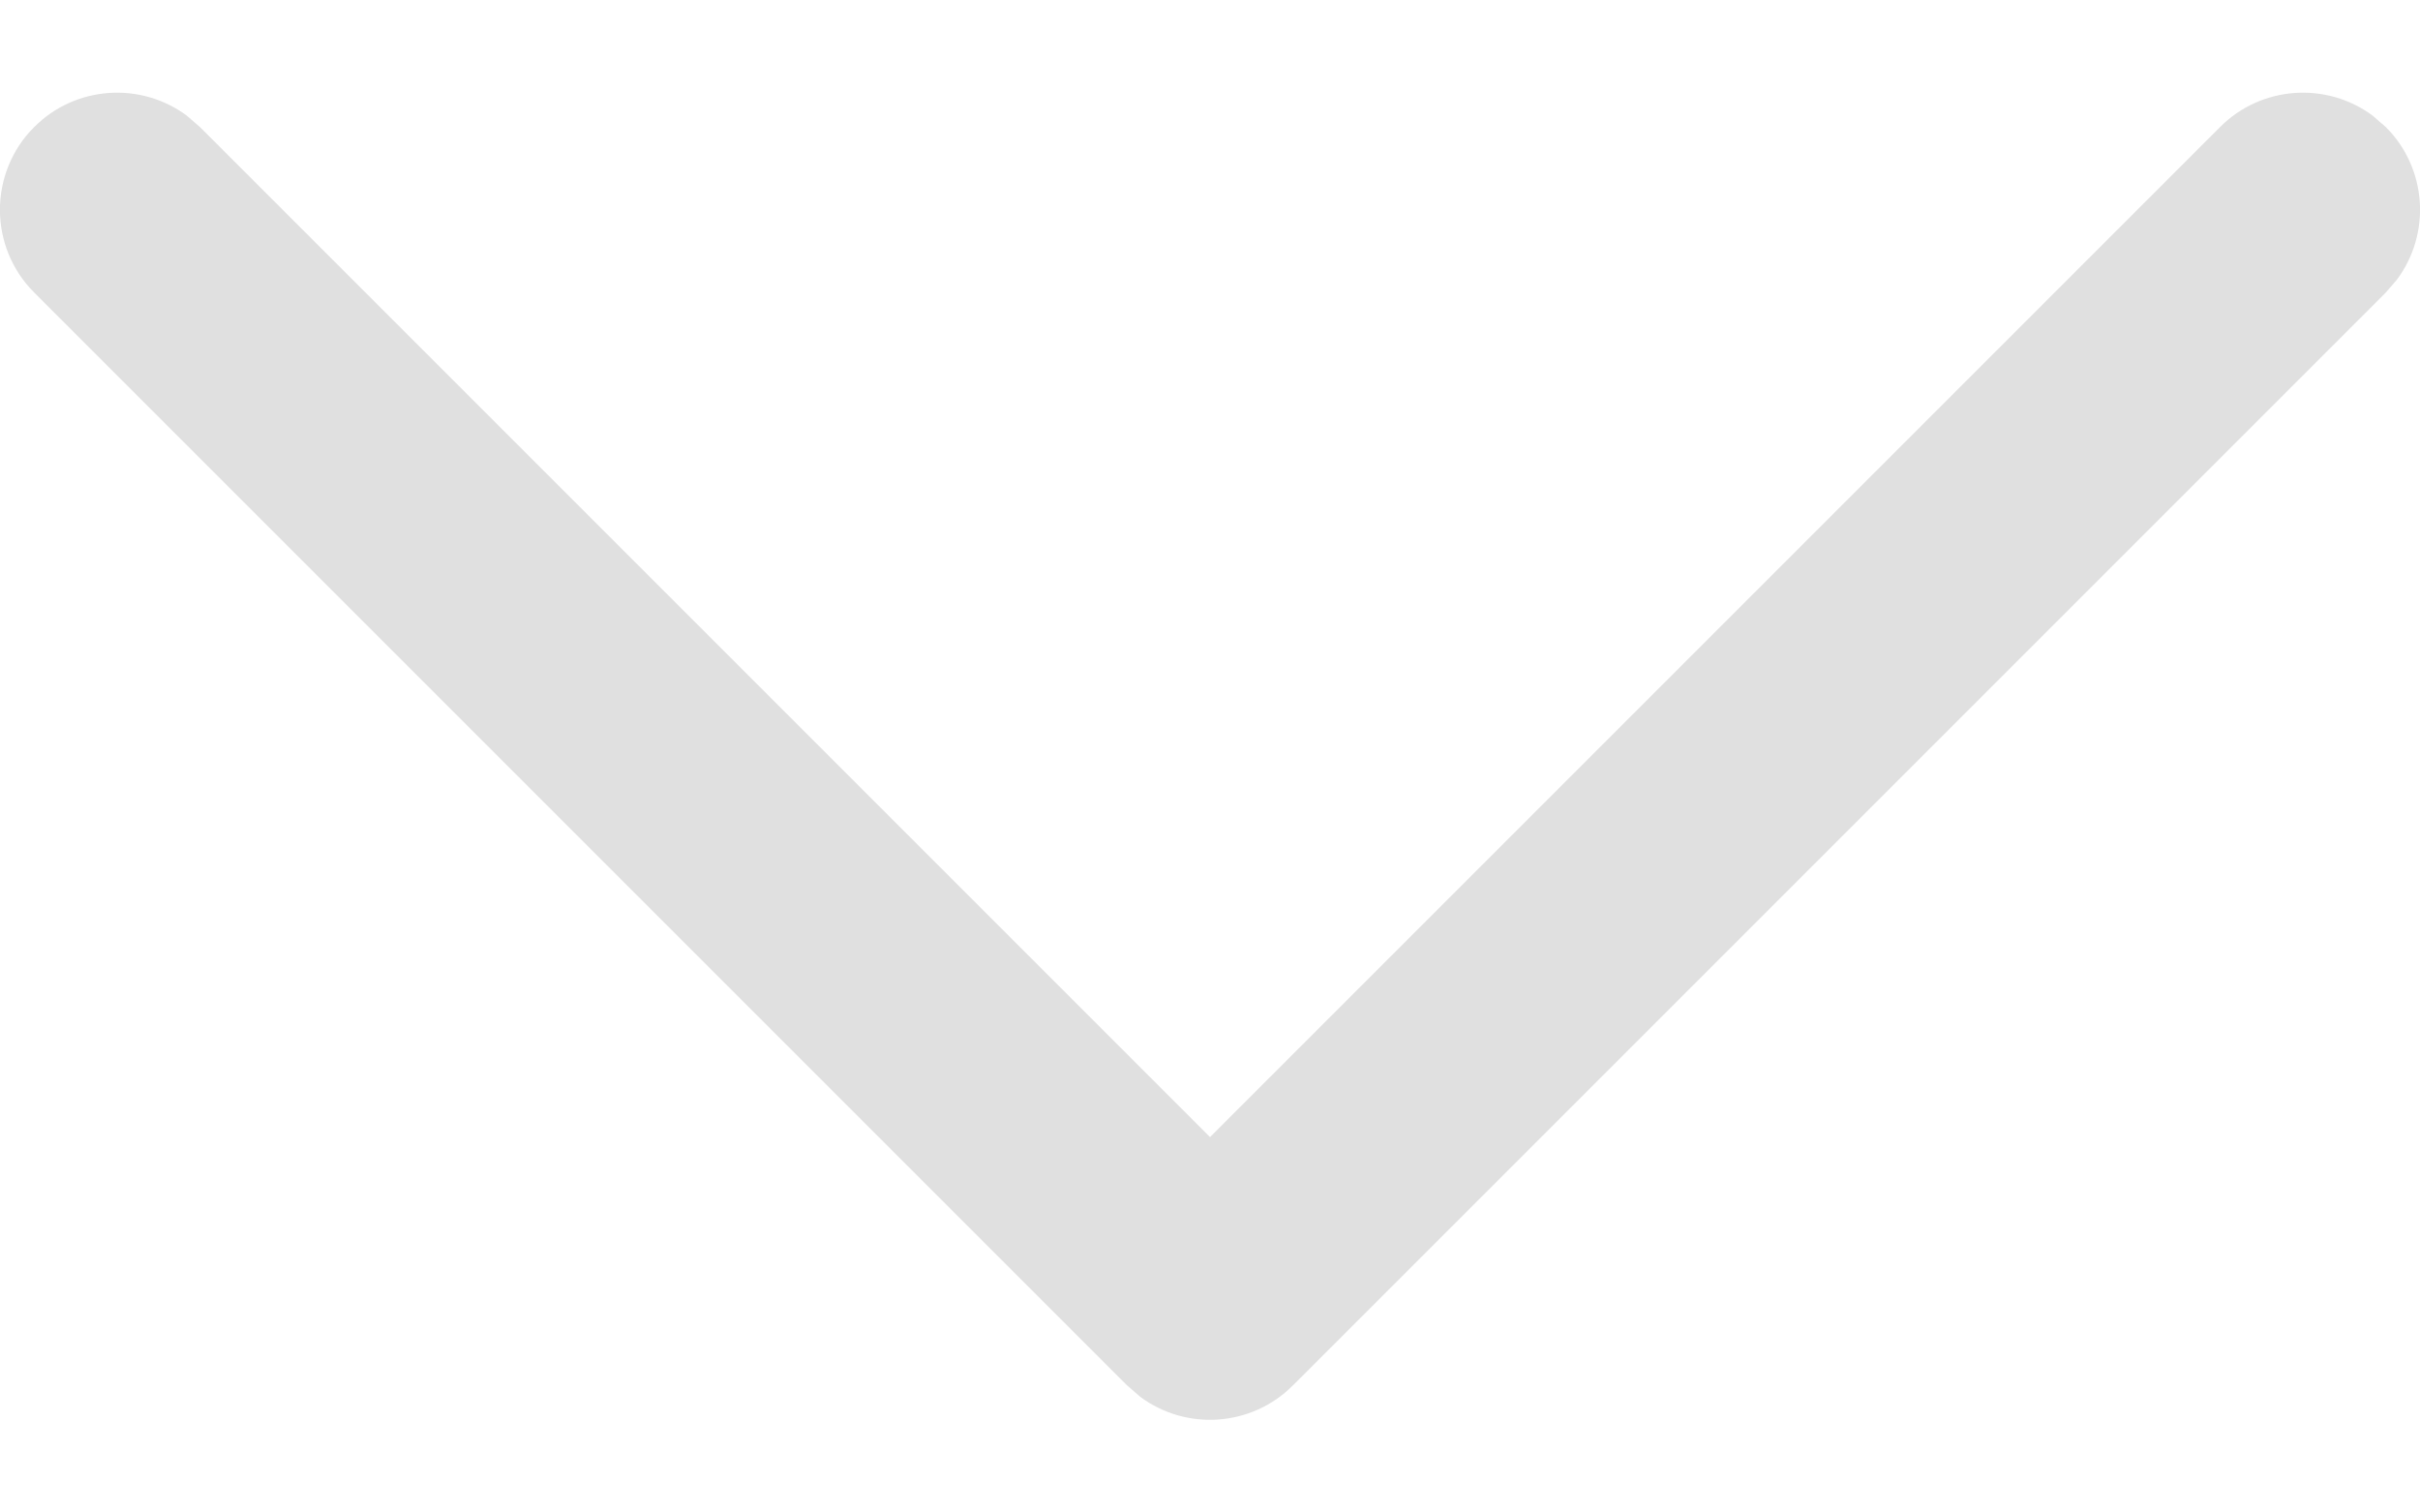 <svg width="8" height="5" viewBox="0 0 8 5" fill="none" xmlns="http://www.w3.org/2000/svg">
<path d="M0.113 0.42C0.251 0.282 0.466 0.27 0.617 0.382L0.661 0.42L4 3.759L7.339 0.42C7.477 0.282 7.692 0.27 7.843 0.382L7.887 0.42C8.024 0.557 8.037 0.772 7.924 0.924L7.887 0.967L4.274 4.58C4.136 4.718 3.921 4.73 3.77 4.618L3.726 4.58L0.113 0.967C-0.038 0.816 -0.038 0.571 0.113 0.42Z" fill="#E0E0E0"/>
</svg>
